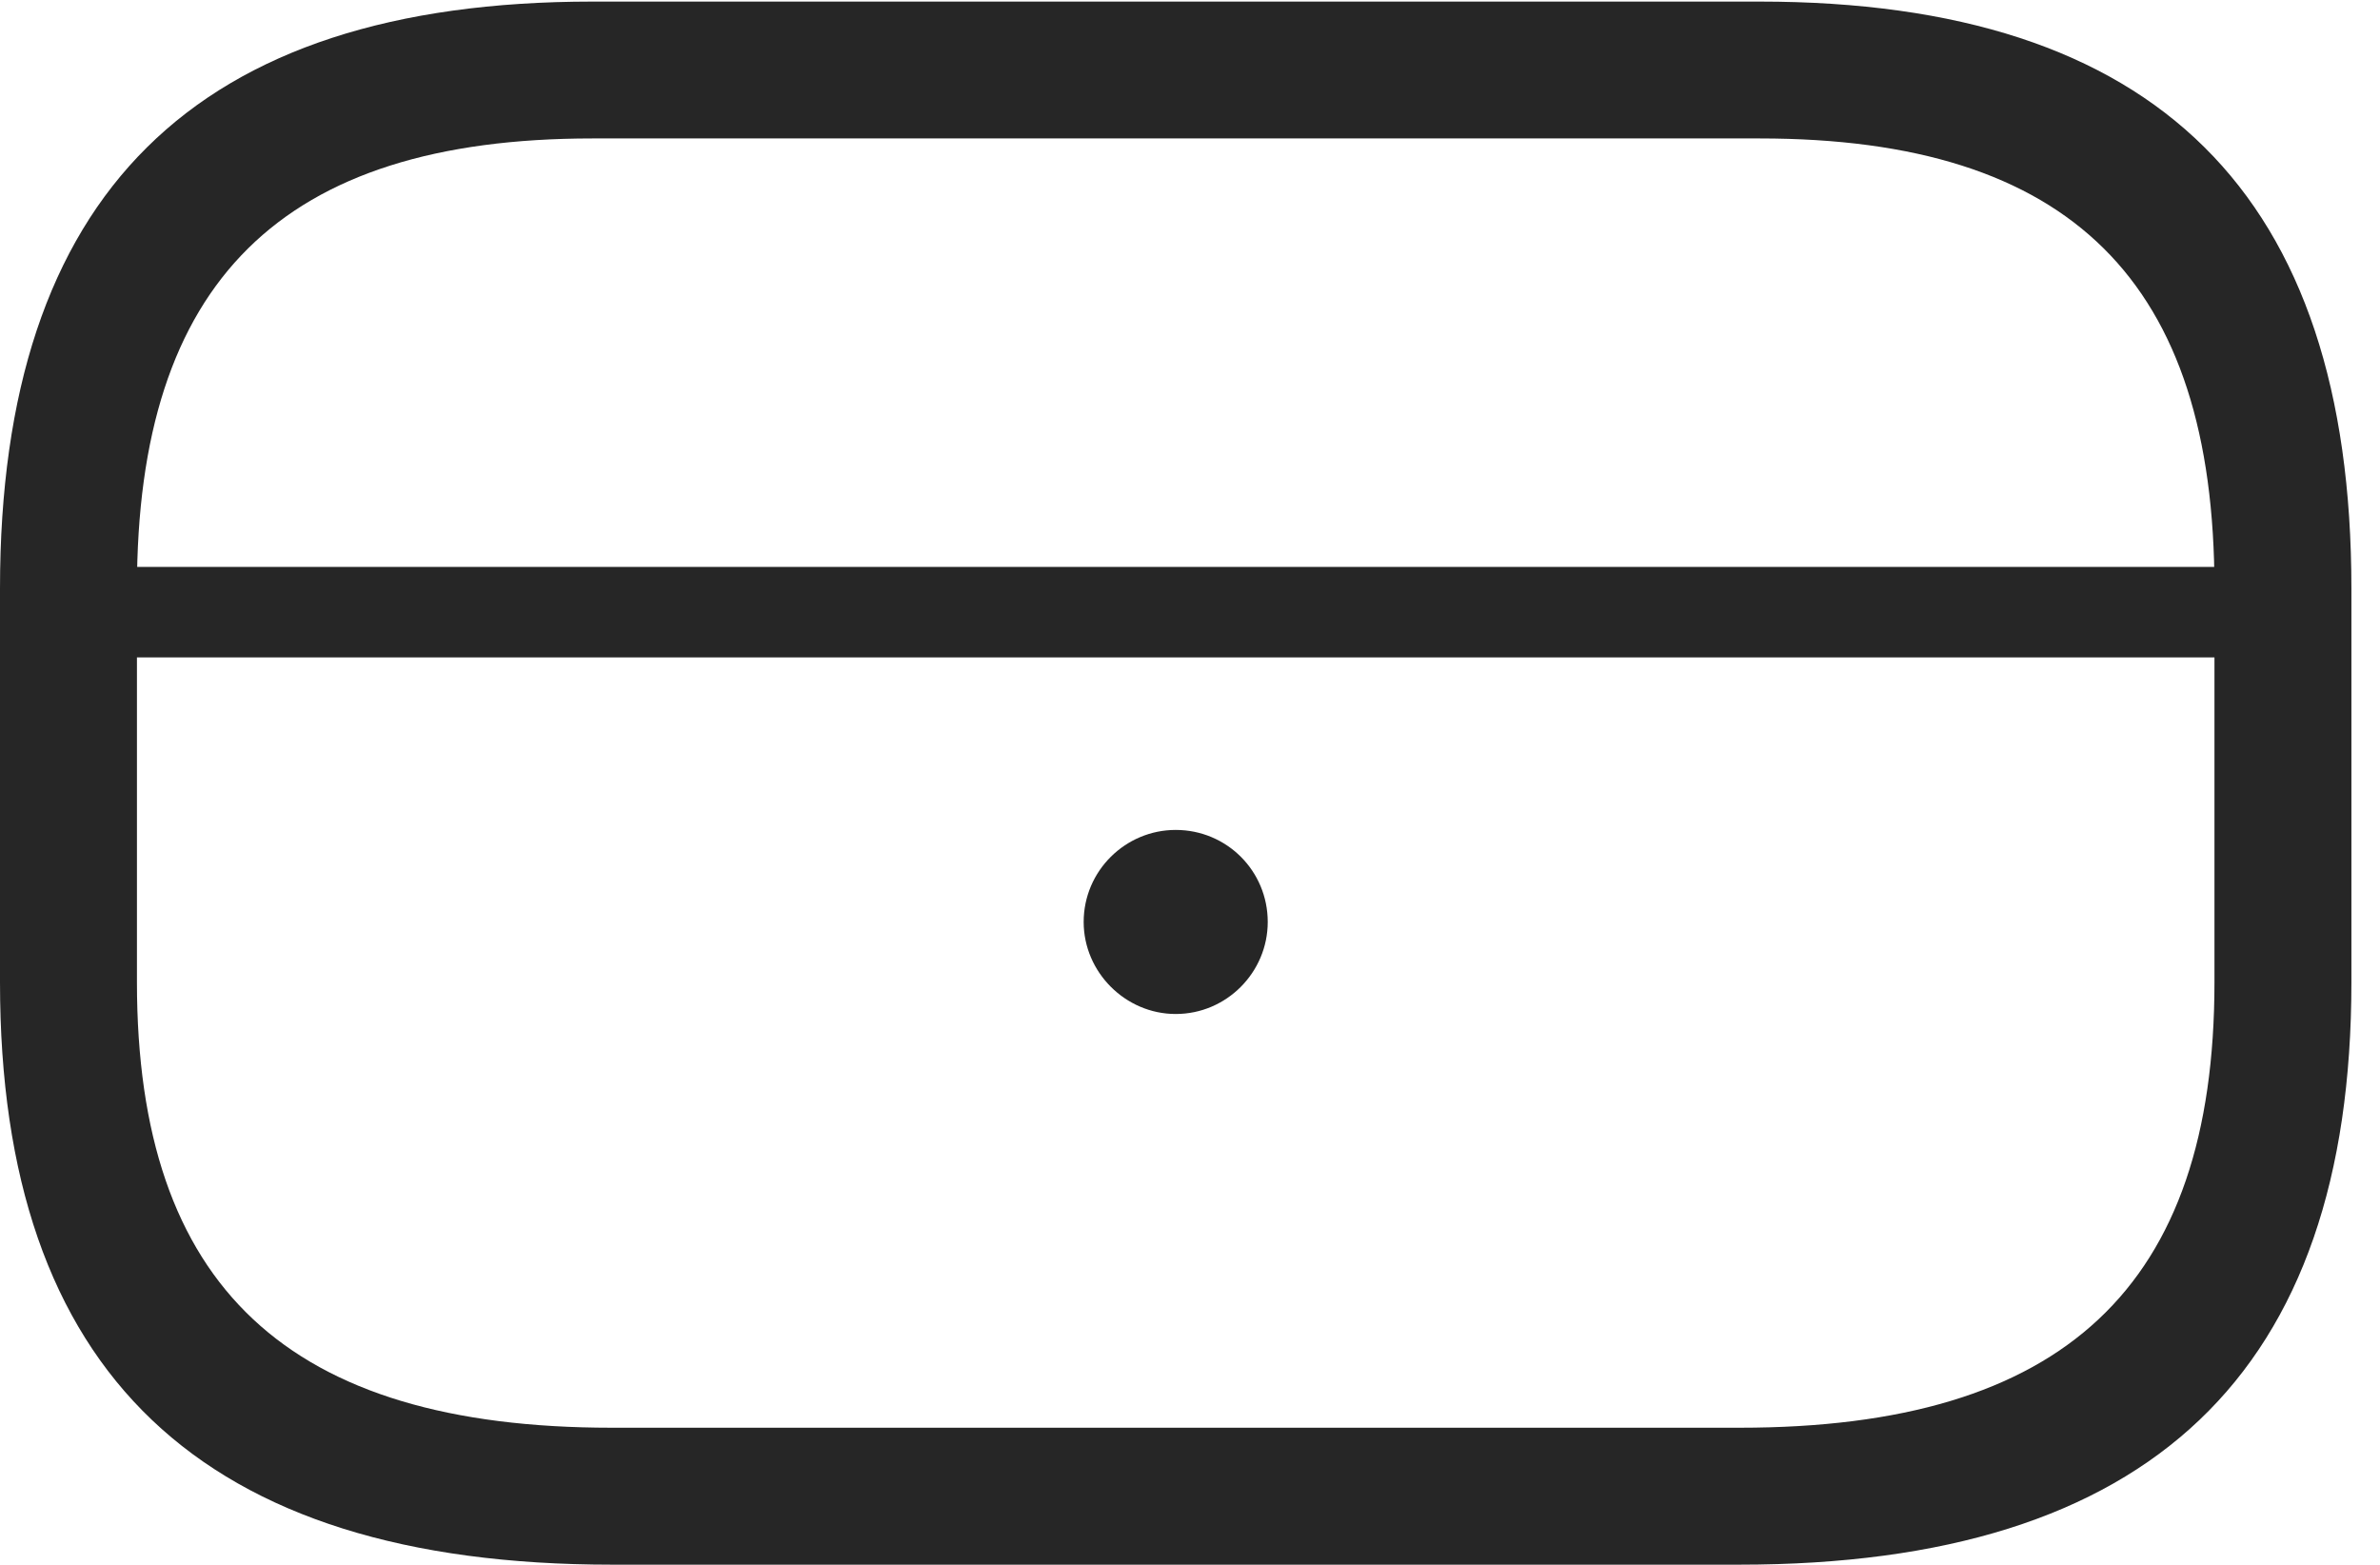 <?xml version="1.0" encoding="UTF-8"?>
<!--Generator: Apple Native CoreSVG 326-->
<!DOCTYPE svg
PUBLIC "-//W3C//DTD SVG 1.1//EN"
       "http://www.w3.org/Graphics/SVG/1.1/DTD/svg11.dtd">
<svg version="1.1" xmlns="http://www.w3.org/2000/svg" xmlns:xlink="http://www.w3.org/1999/xlink" viewBox="0 0 30.049 19.756">
 <g>
  <rect height="19.756" opacity="0" width="30.049" x="0" y="0"/>
  <path d="M7.725 19.756L21.963 19.756C27.148 19.756 29.688 17.334 29.688 12.402L29.688 7.432C29.688 2.451 27.227 0.02 22.217 0.02L7.48 0.02C2.461 0.02 0 2.451 0 7.432L0 12.402C0 17.334 2.539 19.756 7.725 19.756ZM7.725 18.027C3.643 18.027 1.729 16.25 1.729 12.402L1.729 7.432C1.729 3.555 3.555 1.748 7.48 1.748L22.217 1.748C26.143 1.748 27.959 3.555 27.959 7.432L27.959 12.402C27.959 16.25 26.055 18.027 21.963 18.027ZM0.879 8.301L28.818 8.301L28.818 7.158L0.879 7.158ZM14.844 12.803C15.488 12.803 16.006 12.275 16.006 11.641C16.006 10.996 15.488 10.479 14.844 10.479C14.209 10.479 13.682 10.996 13.682 11.641C13.682 12.275 14.209 12.803 14.844 12.803Z" fill="black" fill-opacity="0.85"/>
 </g>
</svg>
